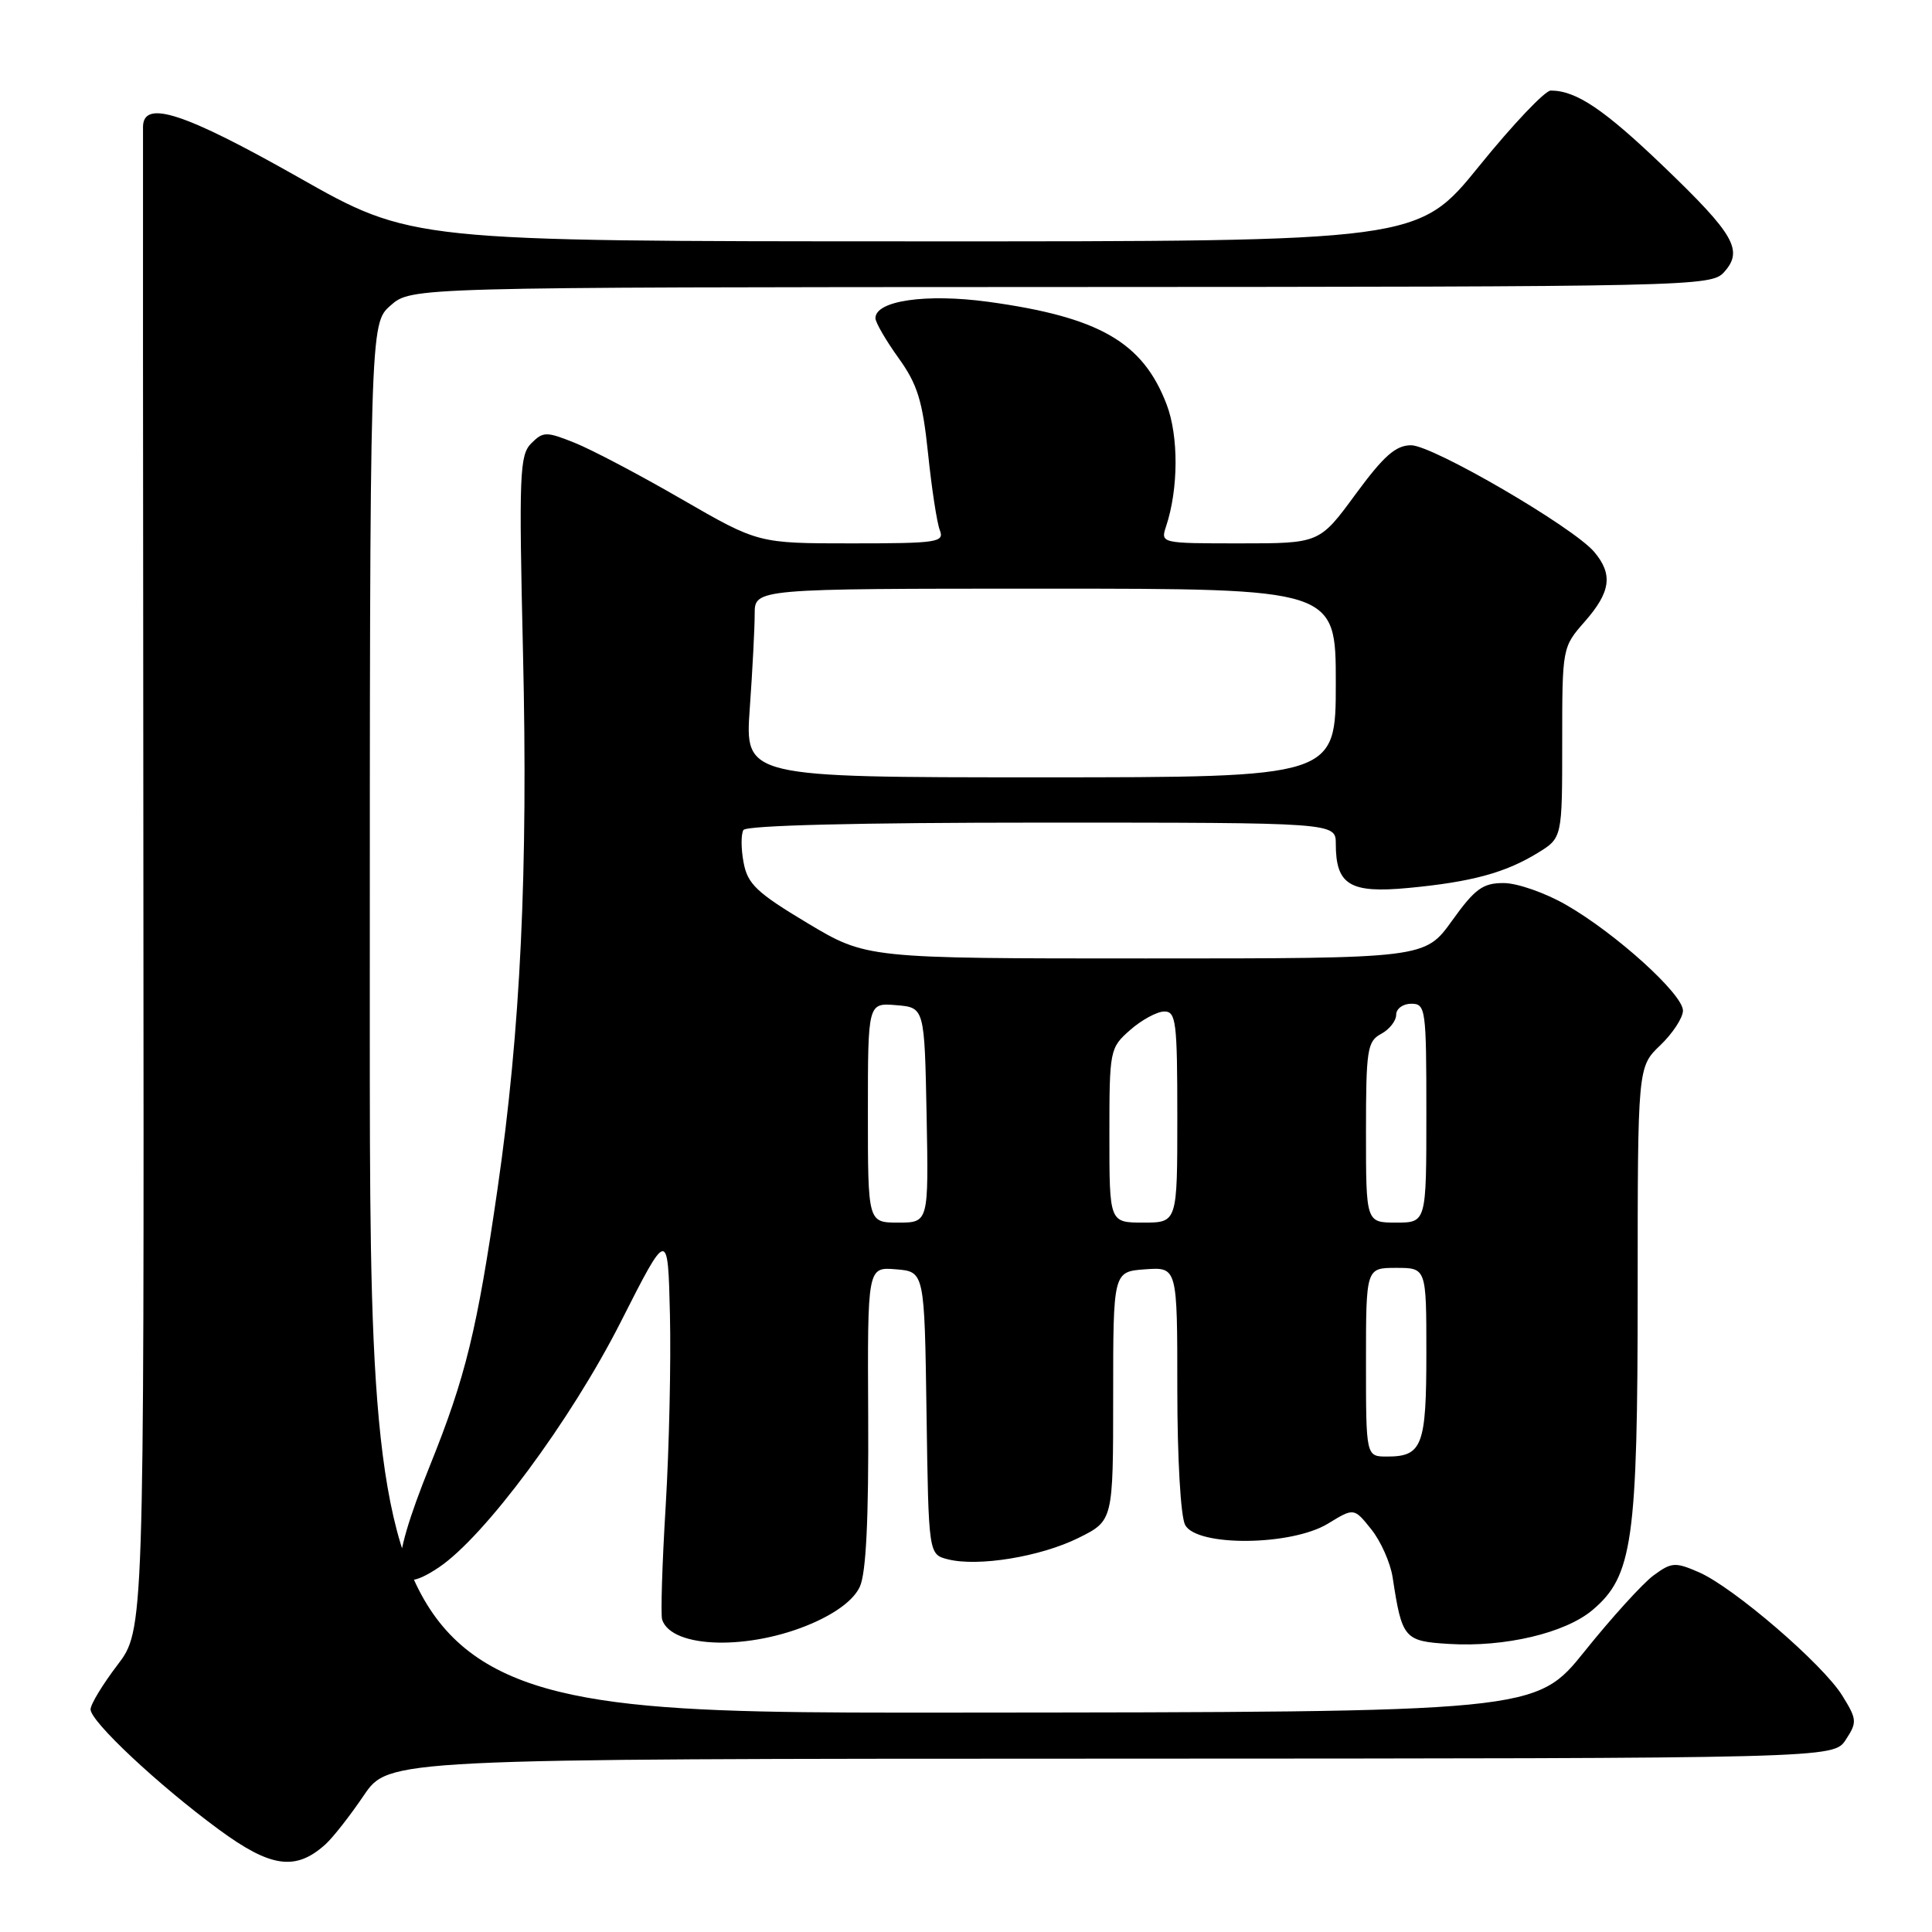 <?xml version="1.0" encoding="UTF-8" standalone="no"?>
<!DOCTYPE svg PUBLIC "-//W3C//DTD SVG 1.1//EN" "http://www.w3.org/Graphics/SVG/1.1/DTD/svg11.dtd" >
<svg xmlns="http://www.w3.org/2000/svg" xmlns:xlink="http://www.w3.org/1999/xlink" version="1.1" viewBox="0 0 256 256">
 <g >
 <path fill="currentColor"
d=" M 43.14 244.37 C 44.11 243.49 46.39 240.59 48.20 237.91 C 51.50 233.05 51.50 233.05 147.23 233.03 C 242.95 233.00 242.95 233.00 244.57 230.53 C 246.09 228.21 246.07 227.84 244.12 224.69 C 241.54 220.51 229.67 210.30 225.09 208.32 C 221.96 206.96 221.48 207.00 219.09 208.76 C 217.67 209.81 213.57 214.32 210.00 218.77 C 203.50 226.87 203.50 226.87 126.25 226.93 C 49.00 227.00 49.00 227.00 49.00 134.95 C 49.00 42.90 49.00 42.90 51.75 40.48 C 54.50 38.06 54.50 38.06 140.60 38.03 C 224.33 38.00 226.74 37.95 228.44 36.07 C 231.04 33.19 229.85 31.09 220.46 22.08 C 212.55 14.49 208.86 12.00 205.48 12.00 C 204.72 12.00 200.45 16.50 196.00 22.00 C 187.90 32.00 187.90 32.00 121.20 31.98 C 54.50 31.97 54.50 31.97 39.52 23.48 C 24.44 14.95 19.05 13.18 18.95 16.75 C 18.93 17.71 18.95 62.94 19.00 117.25 C 19.09 216.00 19.09 216.00 15.54 220.65 C 13.60 223.20 12.00 225.83 12.00 226.50 C 12.00 228.11 20.94 236.49 28.97 242.40 C 35.88 247.49 39.19 247.95 43.14 244.37 Z  M 107.62 215.10 C 110.92 213.66 113.17 211.93 113.94 210.23 C 114.76 208.43 115.11 201.28 115.04 187.73 C 114.94 167.88 114.94 167.88 118.72 168.19 C 122.50 168.50 122.50 168.50 122.77 187.24 C 123.04 205.97 123.04 205.97 125.61 206.62 C 129.63 207.63 137.89 206.27 142.91 203.78 C 147.50 201.50 147.50 201.50 147.50 185.00 C 147.50 168.50 147.50 168.50 151.75 168.19 C 156.00 167.89 156.00 167.89 156.00 184.01 C 156.00 193.21 156.44 200.96 157.04 202.07 C 158.59 204.96 171.10 204.85 175.96 201.89 C 179.41 199.78 179.41 199.78 181.70 202.64 C 182.96 204.21 184.23 207.07 184.53 209.00 C 185.77 217.14 186.05 217.47 192.02 217.83 C 199.40 218.28 207.38 216.39 211.00 213.35 C 216.34 208.85 217.00 204.20 217.00 171.01 C 217.00 141.37 217.00 141.37 220.00 138.50 C 221.65 136.92 223.00 134.85 223.00 133.91 C 223.00 131.73 214.09 123.67 207.52 119.90 C 204.76 118.31 201.04 117.01 199.25 117.01 C 196.49 117.00 195.45 117.75 192.40 122.00 C 188.81 127.00 188.81 127.00 151.81 127.00 C 114.82 127.00 114.82 127.00 106.98 122.31 C 100.26 118.28 99.06 117.14 98.53 114.29 C 98.18 112.46 98.18 110.52 98.51 109.98 C 98.89 109.37 113.63 109.00 138.06 109.00 C 177.00 109.00 177.00 109.00 177.00 111.81 C 177.00 117.26 178.87 118.39 186.60 117.66 C 194.98 116.87 199.46 115.65 203.75 113.02 C 207.00 111.03 207.00 111.03 207.00 98.40 C 207.00 85.79 207.01 85.76 210.00 82.35 C 213.43 78.44 213.75 76.11 211.25 73.14 C 208.49 69.86 189.85 59.00 186.98 59.00 C 184.94 59.00 183.36 60.40 179.61 65.50 C 174.84 72.00 174.84 72.00 164.30 72.00 C 153.82 72.00 153.77 71.99 154.51 69.75 C 156.16 64.79 156.19 57.78 154.58 53.58 C 151.43 45.33 145.64 42.01 130.95 39.99 C 122.72 38.87 116.00 39.84 116.00 42.16 C 116.00 42.72 117.37 45.08 119.04 47.41 C 121.57 50.92 122.24 53.09 122.97 60.07 C 123.45 64.71 124.15 69.29 124.53 70.25 C 125.16 71.86 124.22 72.00 112.84 72.00 C 100.47 72.00 100.47 72.00 90.35 66.16 C 84.79 62.94 78.41 59.58 76.16 58.68 C 72.37 57.16 71.97 57.17 70.39 58.75 C 68.85 60.30 68.75 62.82 69.30 86.48 C 69.98 115.37 68.98 136.47 65.93 157.50 C 63.22 176.23 61.69 182.48 56.98 194.17 C 51.35 208.13 51.68 212.03 58.13 207.70 C 64.23 203.61 75.62 188.24 82.25 175.17 C 88.50 162.84 88.50 162.84 88.77 174.17 C 88.92 180.40 88.67 191.80 88.21 199.50 C 87.74 207.20 87.53 214.01 87.74 214.62 C 89.03 218.46 99.35 218.70 107.62 215.10 Z  M 181.00 180.50 C 181.00 168.00 181.00 168.00 185.00 168.00 C 189.00 168.00 189.00 168.00 189.00 179.30 C 189.00 191.57 188.46 193.00 183.80 193.00 C 181.00 193.00 181.00 193.00 181.00 180.50 Z  M 115.00 147.44 C 115.00 132.88 115.00 132.88 118.75 133.19 C 122.50 133.50 122.50 133.50 122.78 147.75 C 123.05 162.00 123.05 162.00 119.03 162.00 C 115.00 162.00 115.00 162.00 115.00 147.44 Z  M 147.00 150.45 C 147.00 139.11 147.05 138.86 149.75 136.48 C 151.26 135.15 153.29 134.05 154.25 134.03 C 155.83 134.00 156.00 135.32 156.00 148.00 C 156.00 162.00 156.00 162.00 151.50 162.00 C 147.00 162.00 147.00 162.00 147.00 150.45 Z  M 181.00 150.04 C 181.00 139.09 181.17 137.98 183.00 137.00 C 184.10 136.41 185.00 135.27 185.00 134.46 C 185.00 133.66 185.90 133.00 187.00 133.00 C 188.91 133.00 189.00 133.67 189.00 147.50 C 189.00 162.00 189.00 162.00 185.00 162.00 C 181.00 162.00 181.00 162.00 181.00 150.04 Z  M 99.35 93.85 C 99.71 88.81 100.00 83.19 100.00 81.35 C 100.00 78.00 100.00 78.00 138.50 78.00 C 177.00 78.00 177.00 78.00 177.00 90.50 C 177.00 103.00 177.00 103.00 137.85 103.00 C 98.70 103.00 98.70 103.00 99.35 93.85 Z "/>
</g>
</svg>
